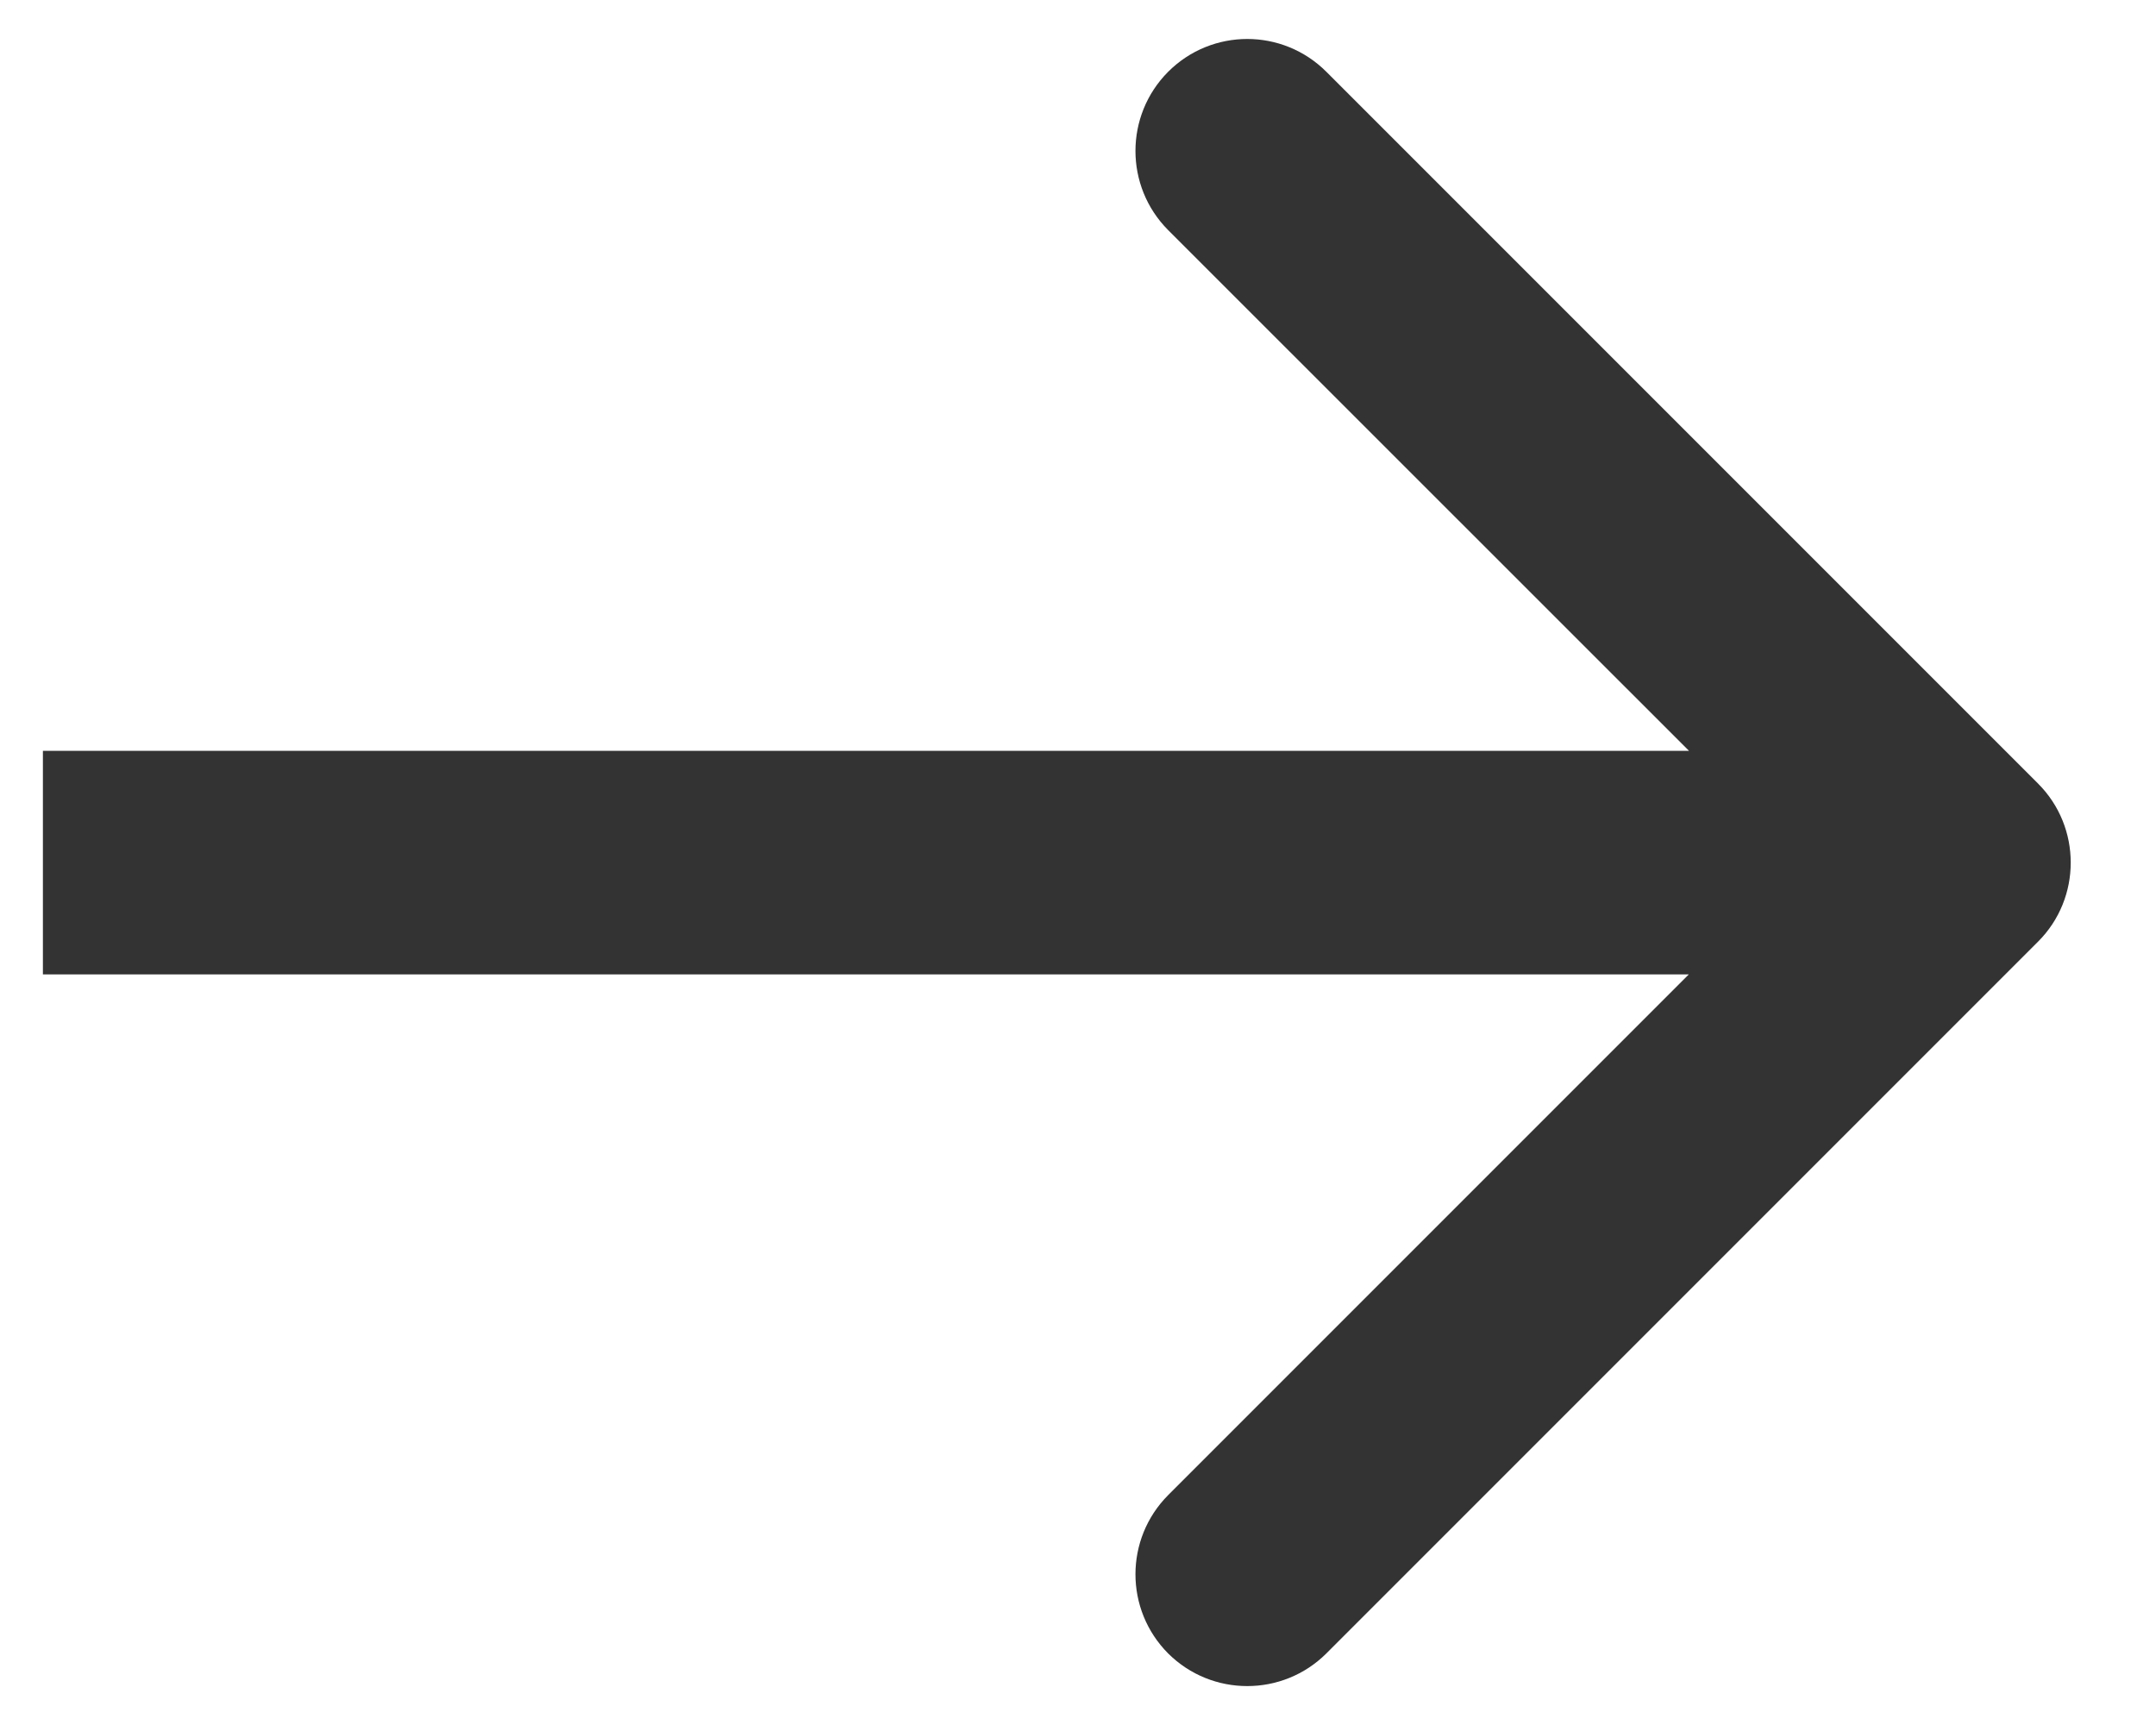 <svg width="10" height="8" viewBox="0 0 10 8" fill="none" xmlns="http://www.w3.org/2000/svg">
<path d="M9.453 3.634C9.655 3.836 9.655 4.165 9.453 4.367L6.152 7.668C5.949 7.87 5.621 7.87 5.418 7.668C5.216 7.465 5.216 7.137 5.418 6.934L8.352 4L5.418 1.067C5.216 0.864 5.216 0.536 5.418 0.333C5.621 0.13 5.949 0.13 6.152 0.333L9.453 3.634ZM0.199 3.482L9.086 3.482L9.086 4.519L0.199 4.519L0.199 3.482Z" fill="#333333"/>
</svg>
